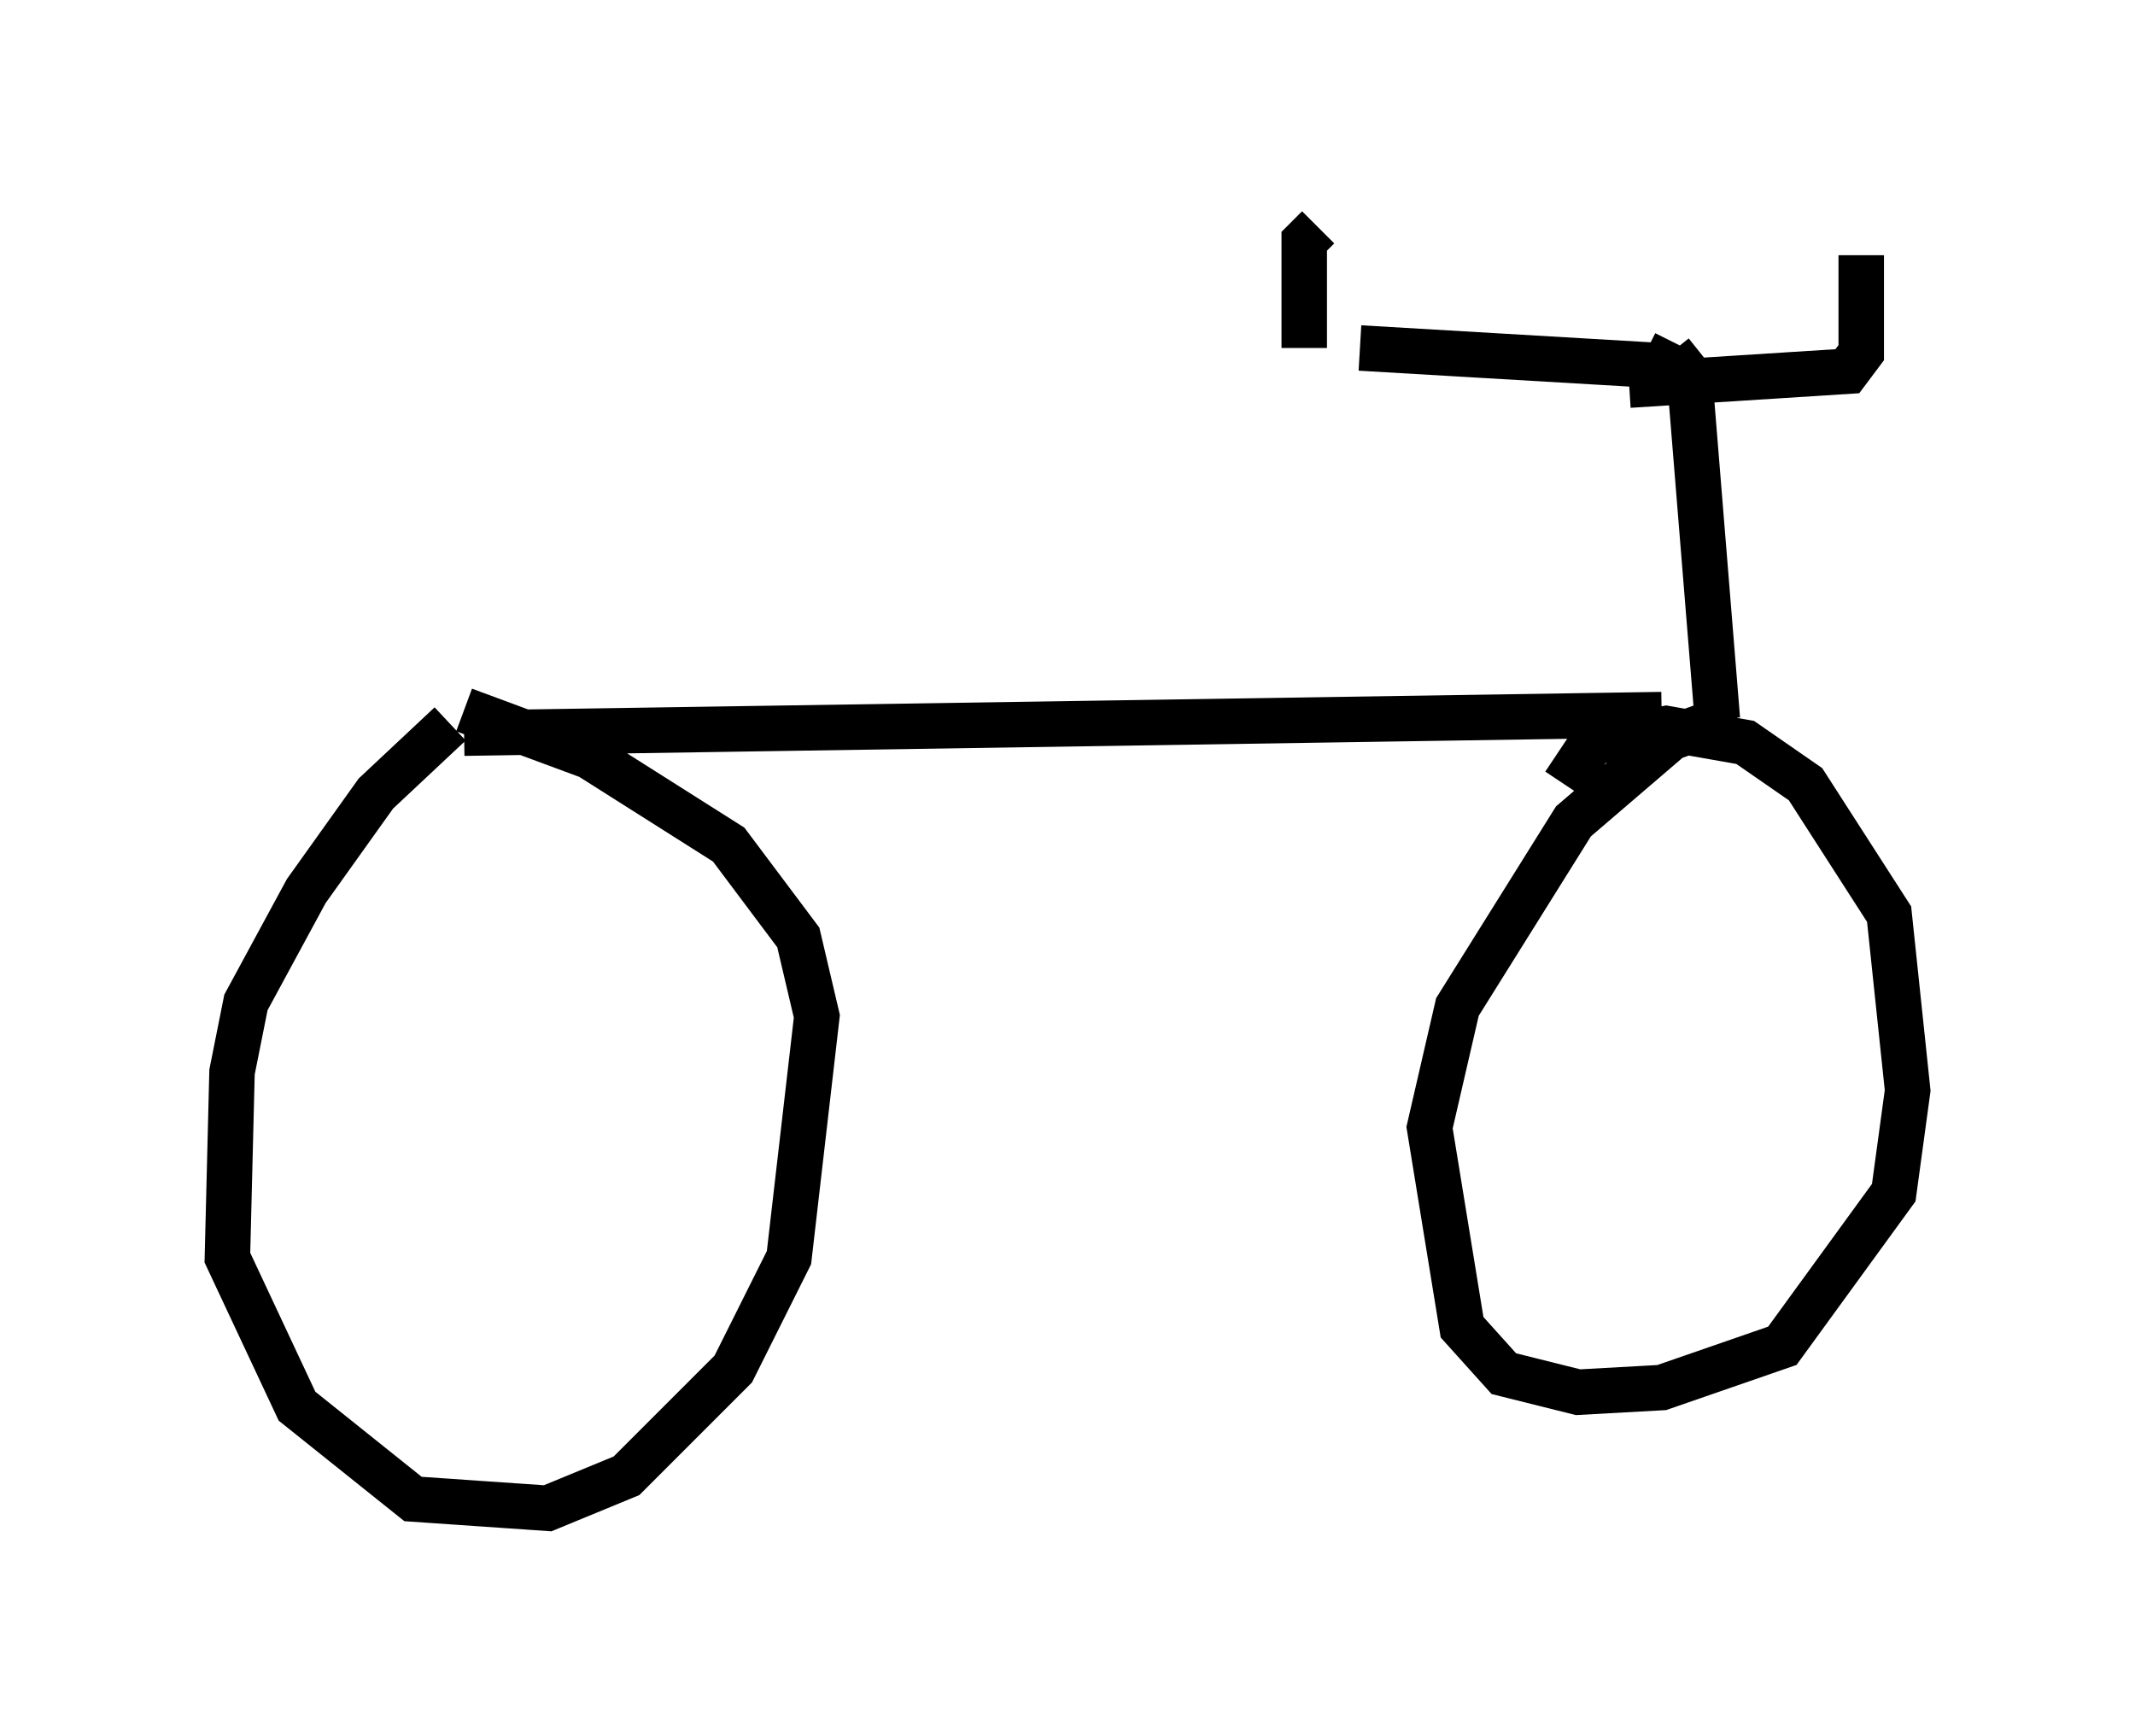 <?xml version="1.0" encoding="utf-8" ?>
<svg baseProfile="full" height="38.175" version="1.1" width="46.955" xmlns="http://www.w3.org/2000/svg" xmlns:ev="http://www.w3.org/2001/xml-events" xmlns:xlink="http://www.w3.org/1999/xlink"><defs /><rect fill="white" height="38.175" width="46.955" x="0" y="0" /><path d="M12.963, 14.494 m-3.063, 1.429 l-1.633, 1.531 -1.531, 2.144 l-1.327, 2.45 -0.306, 1.531 l-0.102, 4.083 1.531, 3.267 l2.552, 2.042 2.96, 0.204 l1.735, -0.715 2.348, -2.348 l1.225, -2.45 0.613, -5.308 l-0.408, -1.735 -1.531, -2.042 l-3.063, -1.94 -2.756, -1.021 m0.0, 0.51 l26.338, -0.408 m1.633, 0.0 l-1.429, 0.51 -2.144, 1.838 l-2.552, 4.083 -0.613, 2.654 l0.715, 4.39 0.919, 1.021 l1.633, 0.408 1.838, -0.102 l2.654, -0.919 2.45, -3.369 l0.306, -2.246 -0.408, -3.879 l-1.838, -2.858 -1.327, -0.919 l-1.735, -0.306 -1.633, 0.306 l-0.613, 0.919 m3.369, -1.429 l-0.613, -7.554 -0.408, -0.51 l0.102, -0.204 m0.0, 0.51 l-6.942, -0.408 m-1.225, 0.0 l0.0, -2.348 0.306, -0.306 m6.84, 3.471 l4.798, -0.306 0.306, -0.408 l0.0, -2.144 " fill="none" stroke="black" stroke-width="1" /></svg>